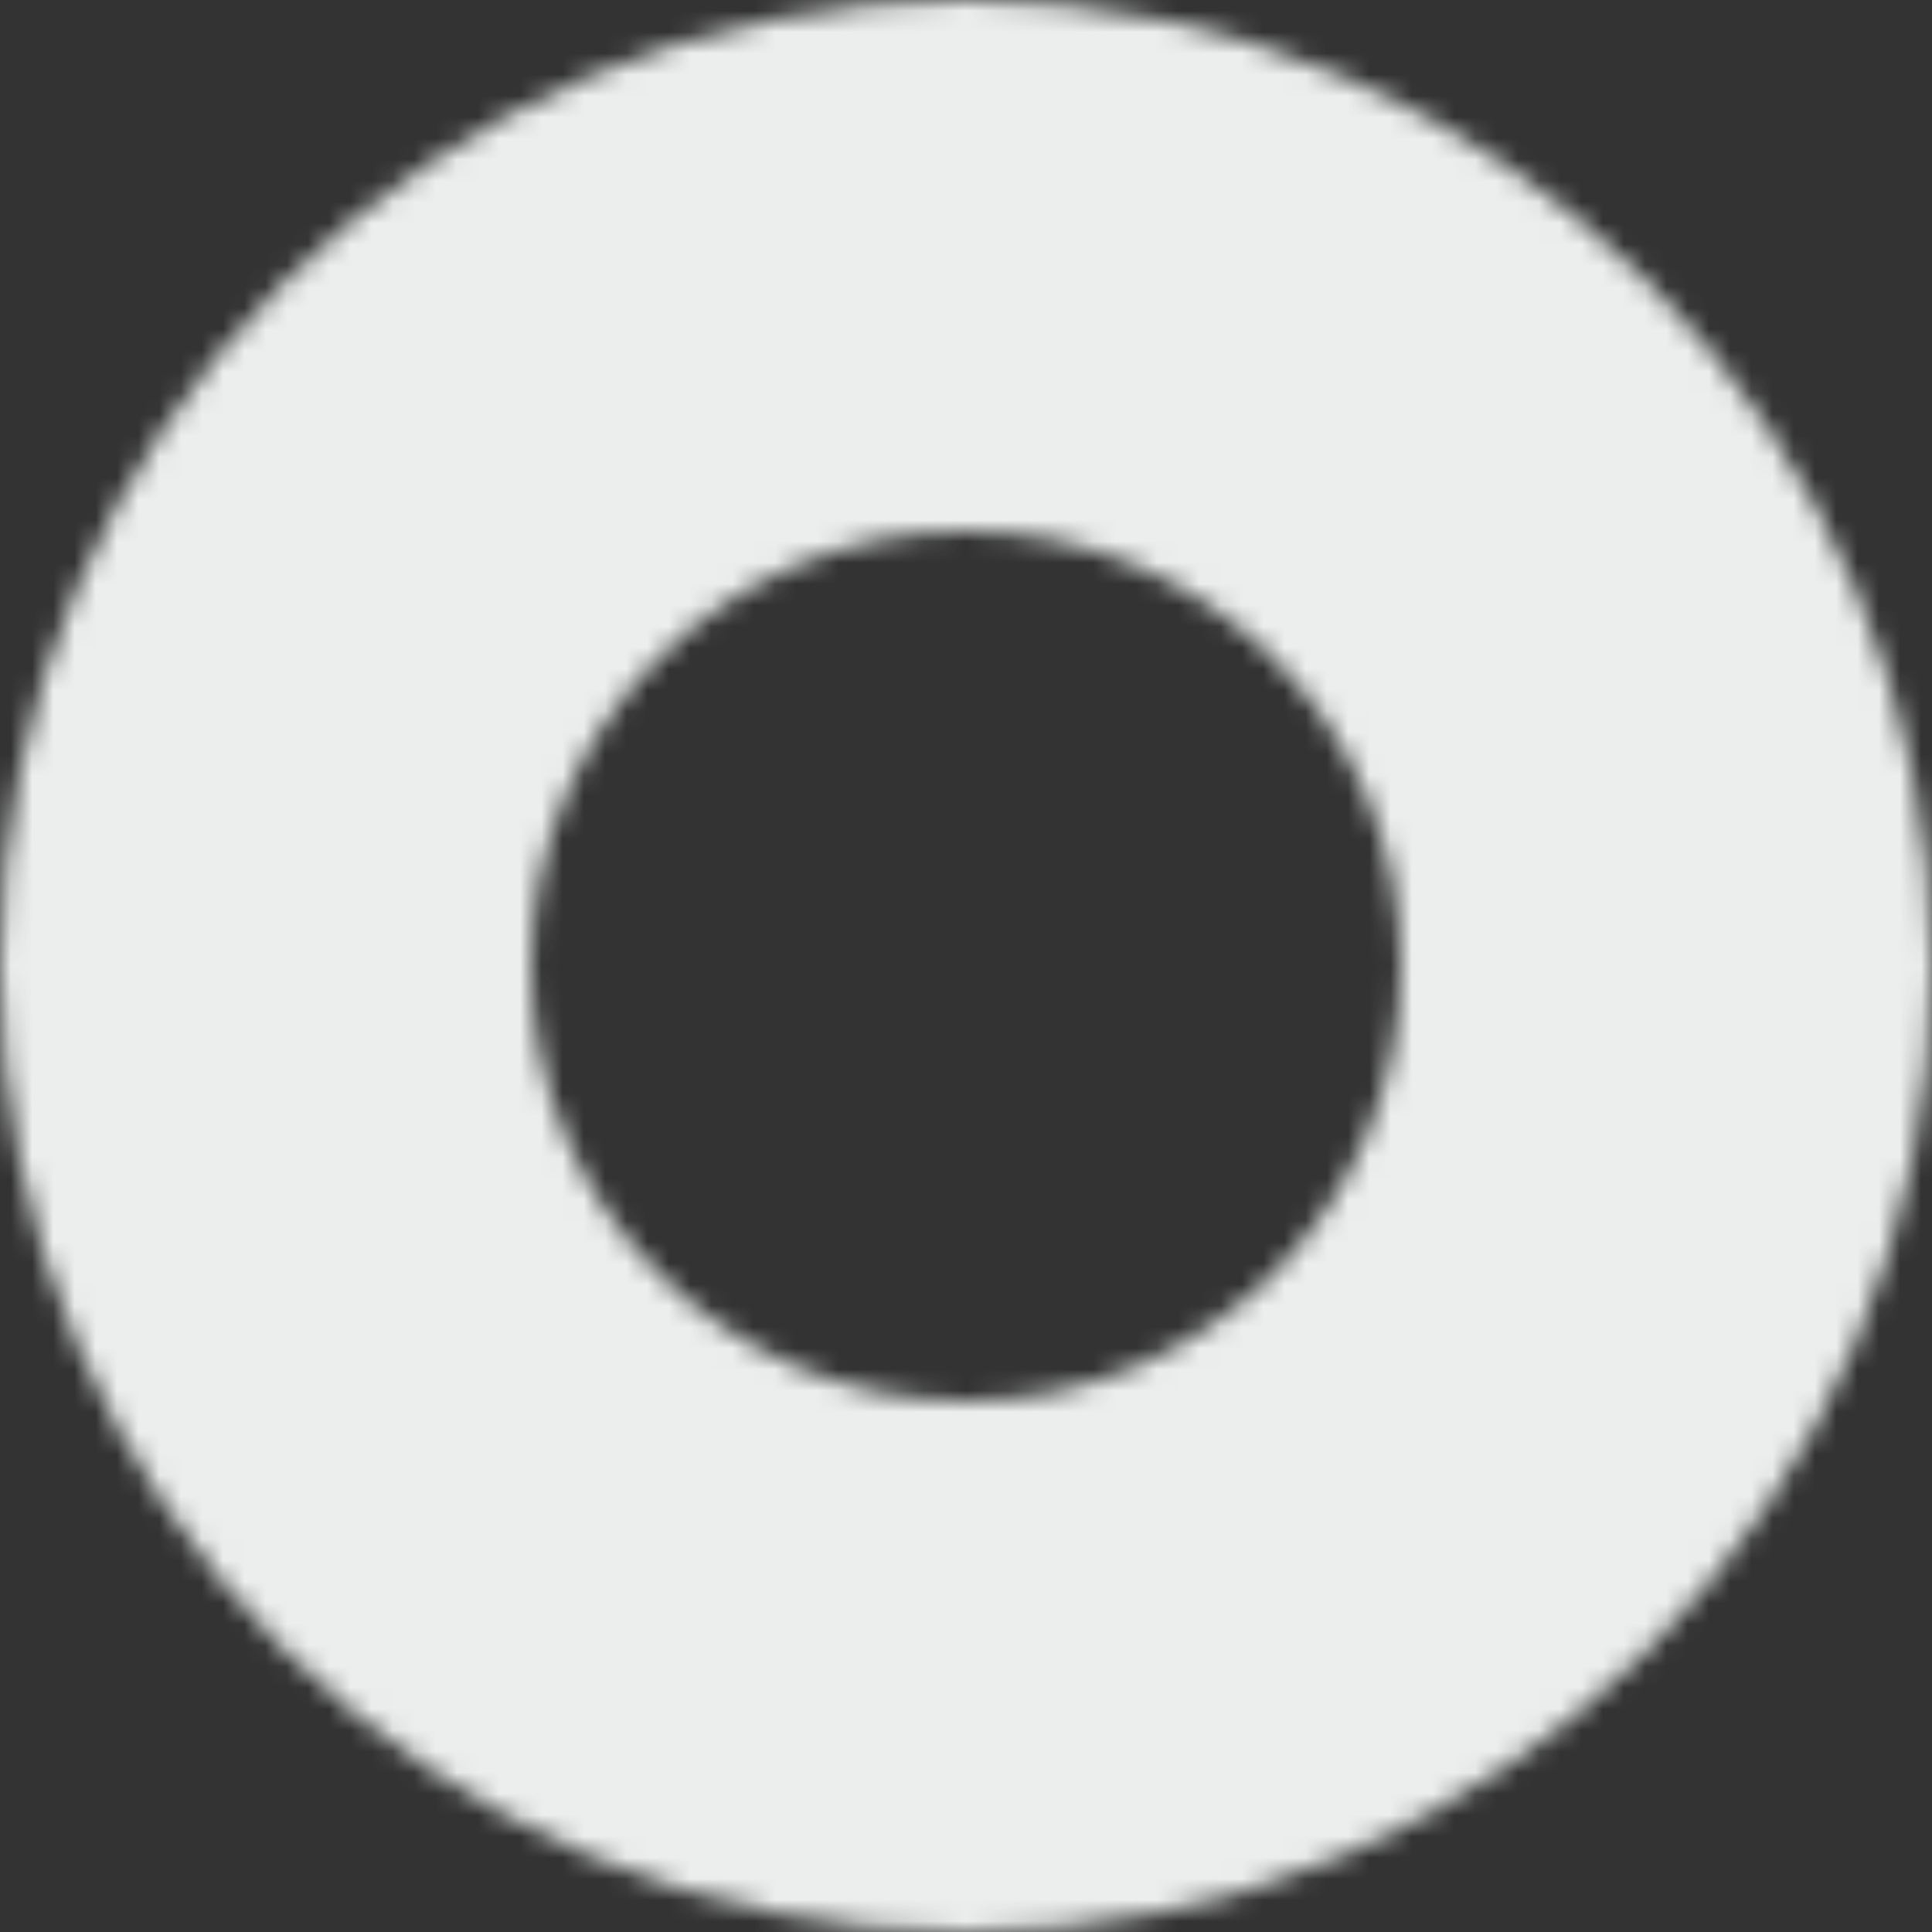 <svg width="91" height="91" viewBox="0 0 91 91" fill="none" xmlns="http://www.w3.org/2000/svg">
<rect x="0" y="0" width="91" height="91" fill="#333333" stroke="none"/>
<mask id="path-1-inside-1" fill="white">
<path d="M91 45.5C91 70.629 70.629 91 45.5 91C20.371 91 0 70.629 0 45.5C0 20.371 20.371 0 45.5 0C70.629 0 91 20.371 91 45.5ZM25.007 45.5C25.007 56.818 34.182 65.993 45.5 65.993C56.818 65.993 65.993 56.818 65.993 45.5C65.993 34.182 56.818 25.007 45.5 25.007C34.182 25.007 25.007 34.182 25.007 45.5Z"/>
</mask>
<path d="M91 45.5C91 70.629 70.629 91 45.5 91C20.371 91 0 70.629 0 45.5C0 20.371 20.371 0 45.5 0C70.629 0 91 20.371 91 45.5ZM25.007 45.5C25.007 56.818 34.182 65.993 45.5 65.993C56.818 65.993 65.993 56.818 65.993 45.5C65.993 34.182 56.818 25.007 45.5 25.007C34.182 25.007 25.007 34.182 25.007 45.5Z" stroke="#ECEEEE" stroke-width="40" mask="url(#path-1-inside-1)"/>
</svg>
